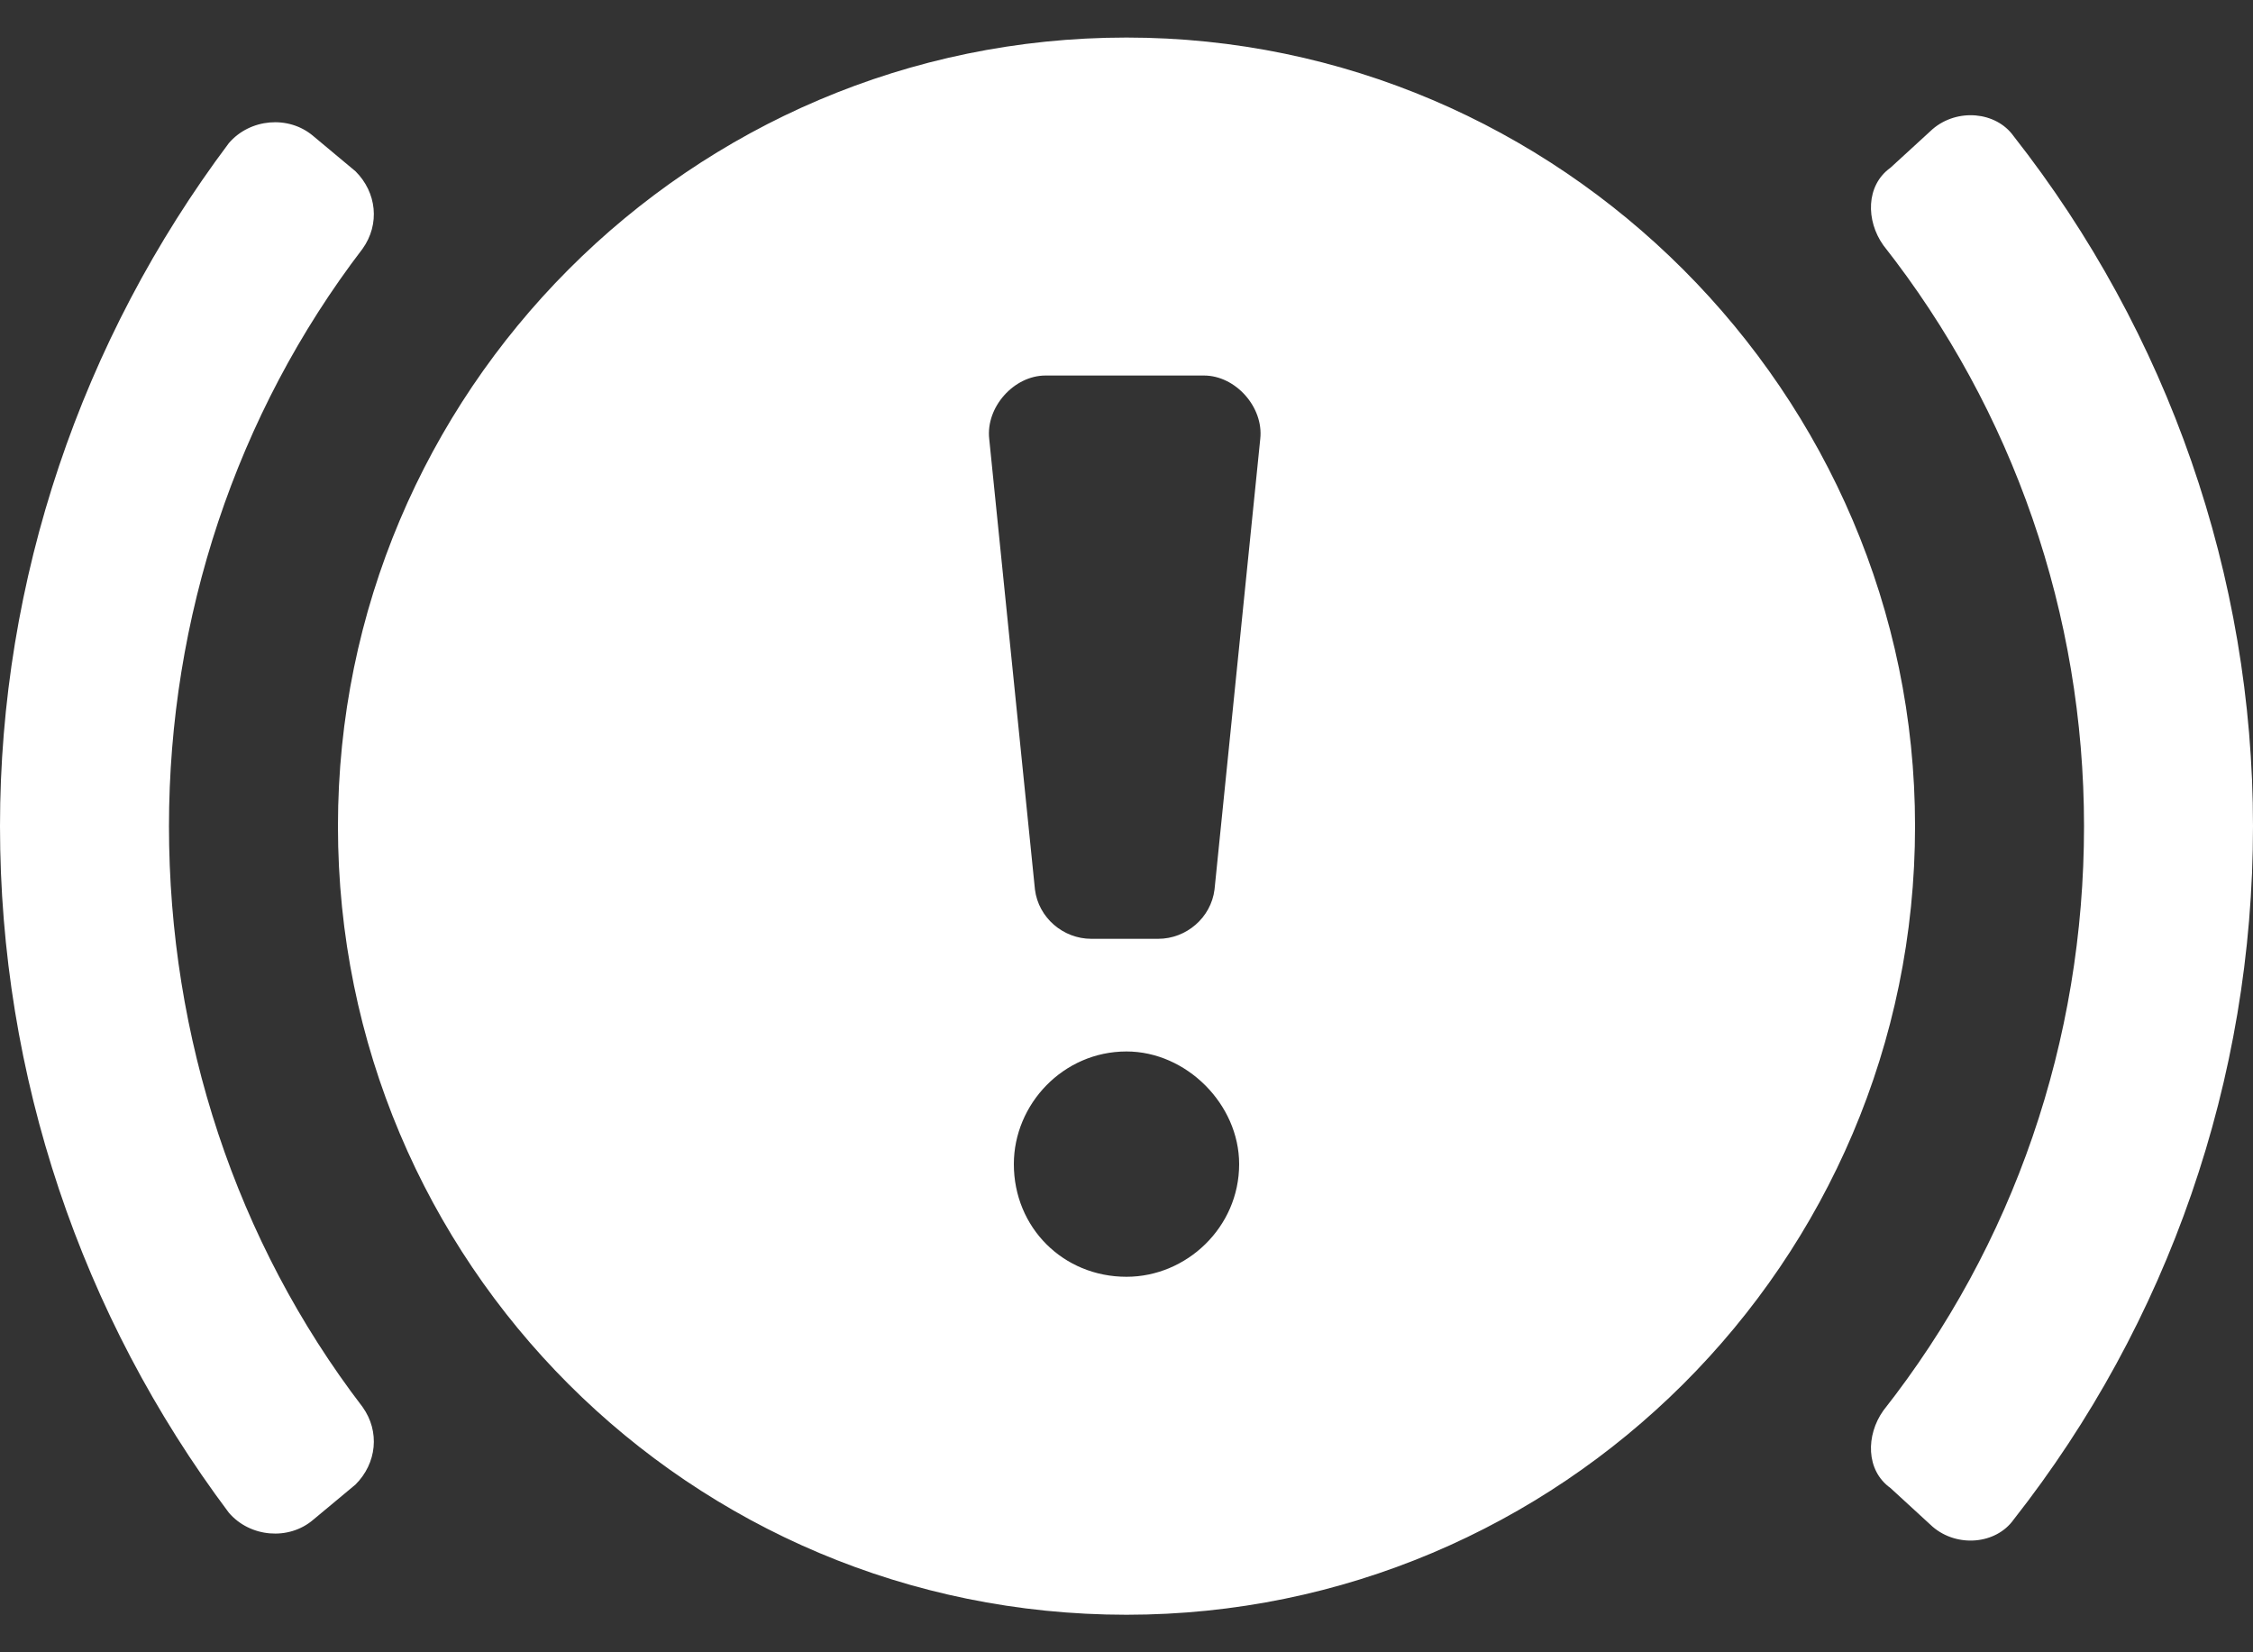 <svg width="30" height="22" viewBox="0 0 30 22" fill="none" xmlns="http://www.w3.org/2000/svg">
<rect x="0" y="0" width="30" height="22" fill="#333333" stroke="none"/>
<path d="M2.25 11C2.25 8.234 3.141 5.516 4.828 3.312C5.062 2.984 5.016 2.562 4.734 2.281L4.172 1.812C3.844 1.531 3.328 1.578 3.047 1.906C1.078 4.531 0 7.719 0 11C0 14.328 1.078 17.516 3.047 20.141C3.328 20.469 3.844 20.516 4.172 20.234L4.734 19.766C5.016 19.484 5.062 19.062 4.828 18.734C3.141 16.531 2.25 13.812 2.25 11ZM15 0.5C9.188 0.5 4.5 5.234 4.5 11C4.5 16.812 9.188 21.5 15 21.5C20.766 21.5 25.5 16.812 25.5 11C25.5 5.234 20.766 0.5 15 0.5ZM15 17C14.156 17 13.5 16.344 13.5 15.5C13.5 14.703 14.156 14 15 14C15.797 14 16.5 14.703 16.5 15.5C16.5 16.344 15.797 17 15 17ZM16.172 11.844C16.125 12.219 15.797 12.5 15.422 12.5H14.531C14.156 12.5 13.828 12.219 13.781 11.844L13.172 5.844C13.125 5.422 13.5 5 13.922 5H16.031C16.453 5 16.828 5.422 16.781 5.844L16.172 11.844ZM26.812 1.812C26.578 1.484 26.062 1.438 25.734 1.719L25.172 2.234C24.844 2.469 24.844 2.938 25.078 3.266C26.812 5.469 27.75 8.188 27.75 11C27.75 13.859 26.812 16.578 25.078 18.781C24.844 19.109 24.844 19.578 25.172 19.812L25.734 20.328C26.062 20.609 26.578 20.562 26.812 20.234C28.875 17.609 30 14.375 30 11C30 7.672 28.875 4.438 26.812 1.812Z" fill="white"/>
</svg>
